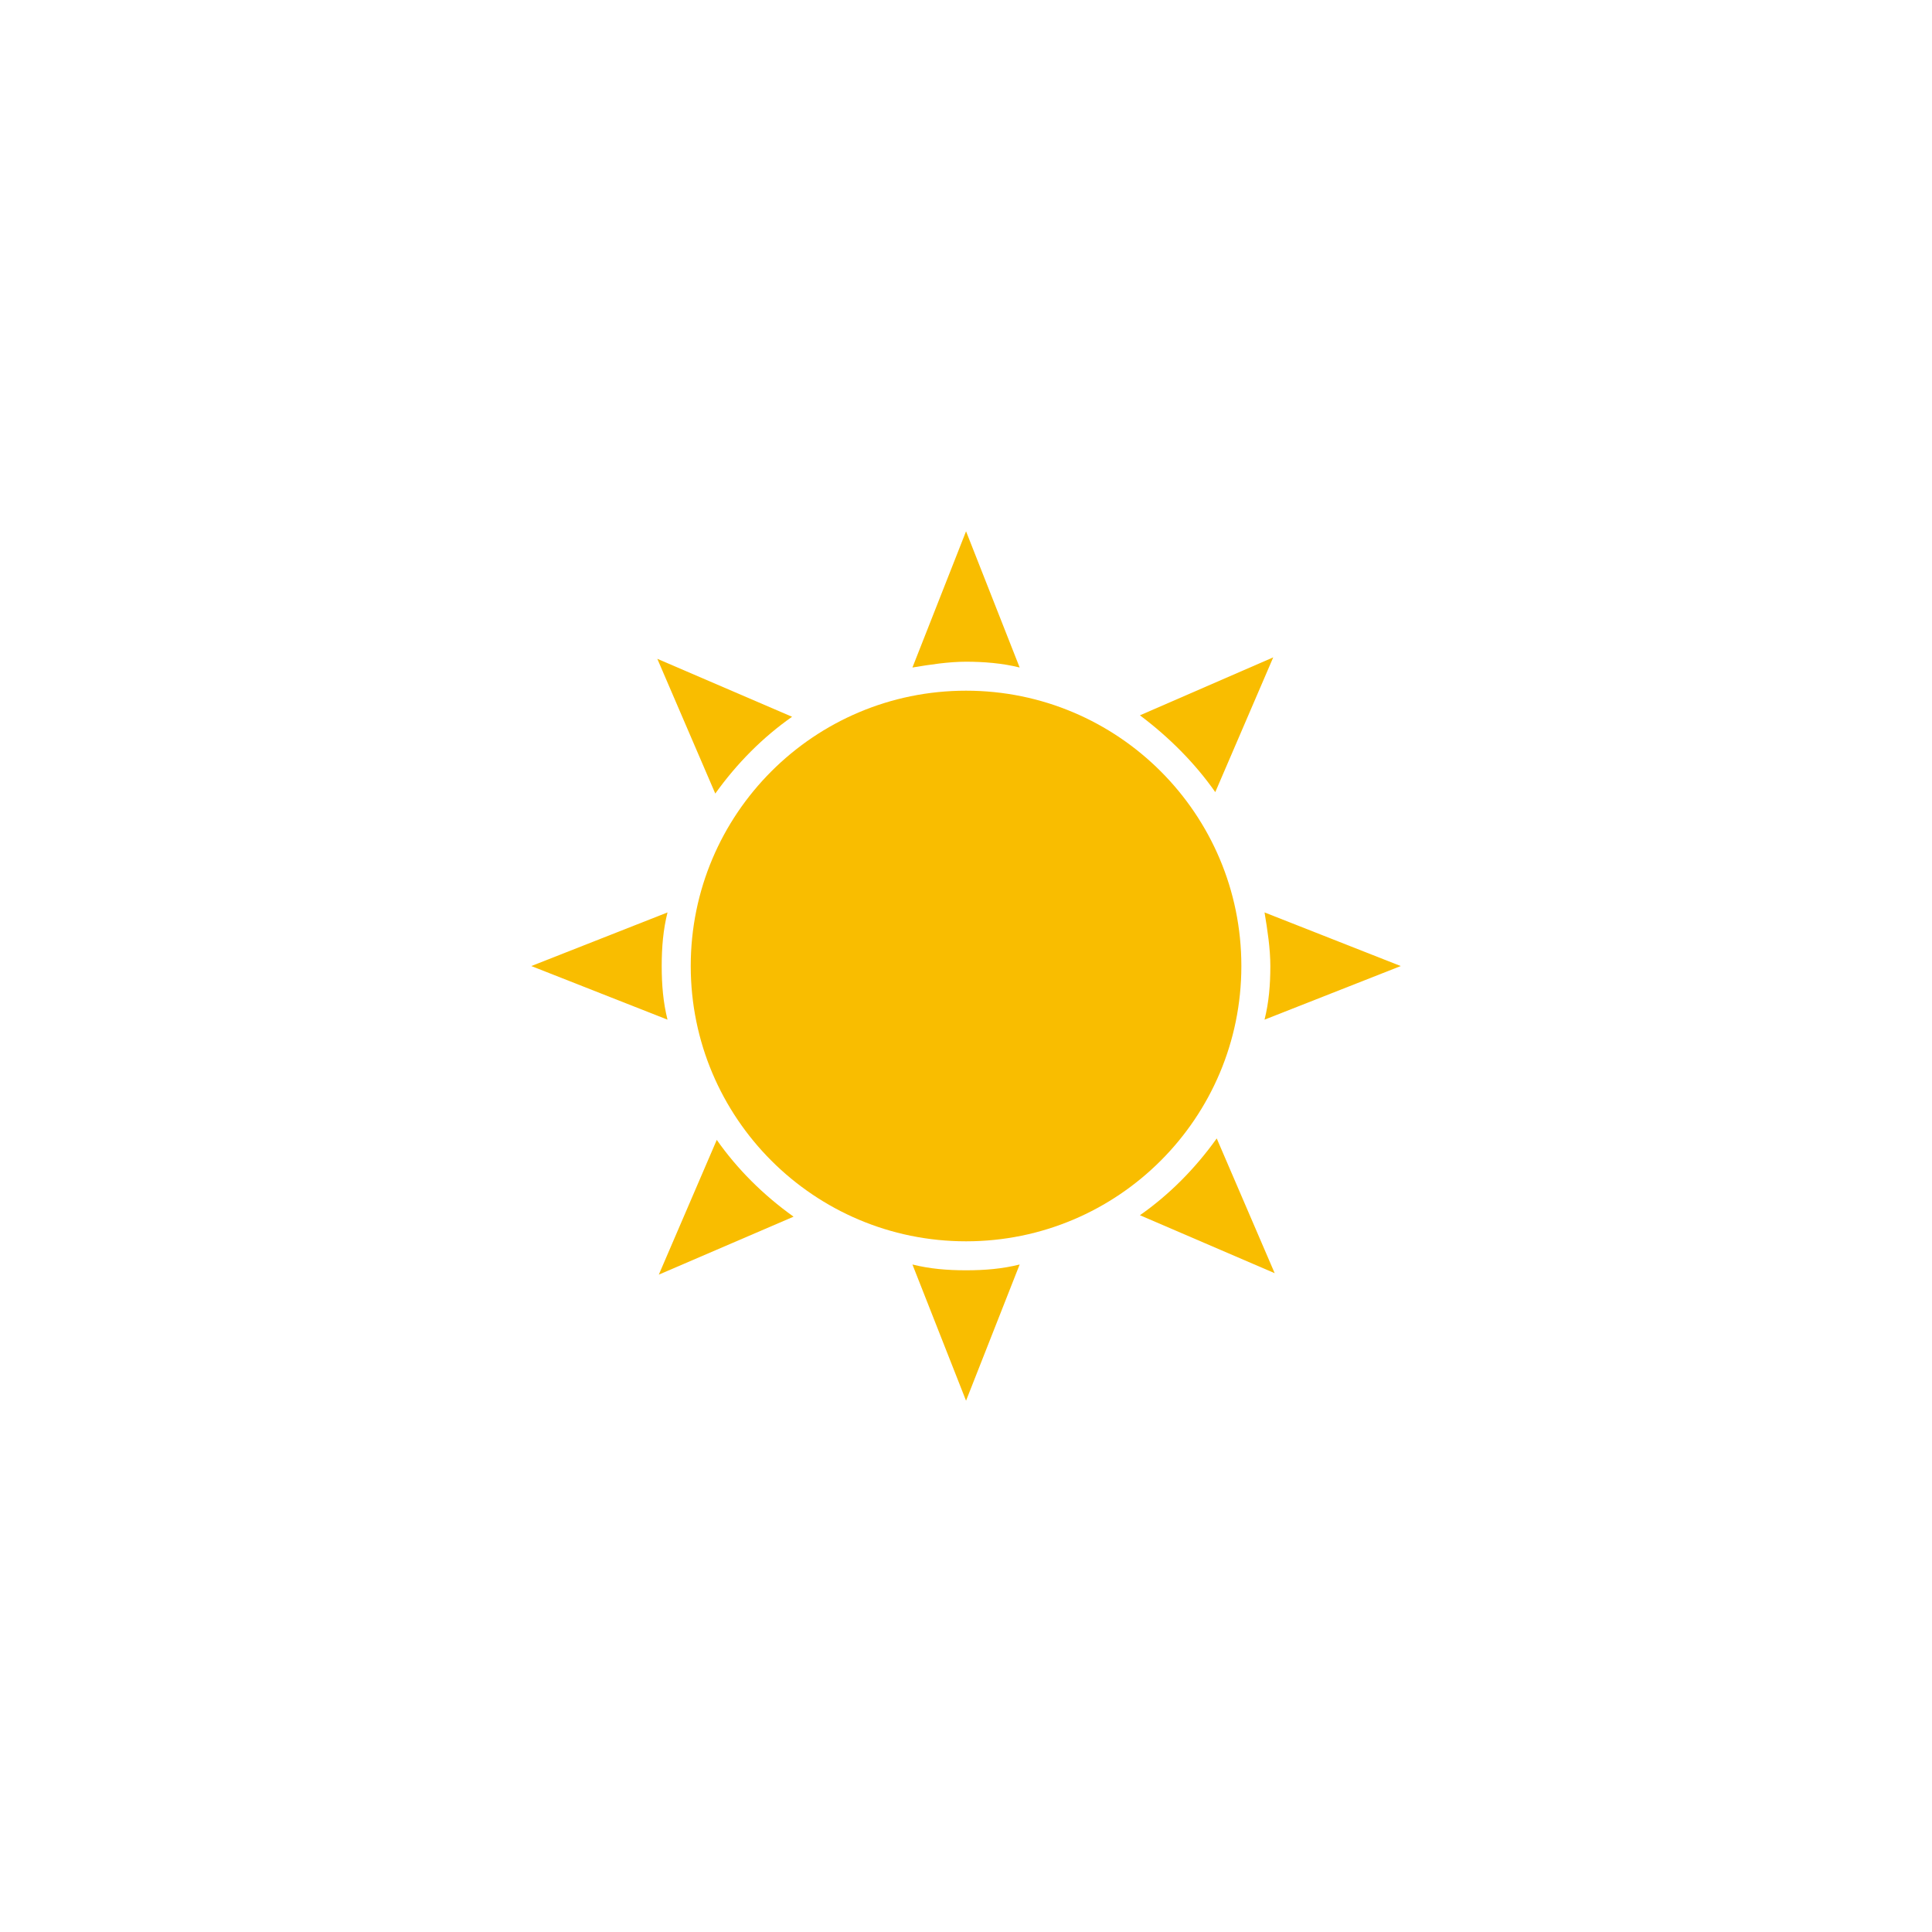 <svg width="33" height="33" viewBox="0 0 40 40" fill="none" xmlns="http://www.w3.org/2000/svg">
<path d="M0 0H32C36.418 0 40 3.582 40 8V32C40 36.418 36.418 40 32 40H0V0Z"/>
<path d="M14.84 23.6L13.64 26.39L16.43 25.19C15.8 24.74 15.26 24.2 14.84 23.6Z" fill="#F9BD00"/>
<path d="M25.161 16.4L26.361 13.61L23.601 14.81C24.201 15.26 24.741 15.8 25.161 16.4Z" fill="#F9BD00"/>
<path d="M13.82 18.891L11 20.001L13.82 21.111C13.73 20.751 13.7 20.391 13.7 20.001C13.7 19.611 13.73 19.251 13.82 18.891Z" fill="#F9BD00"/>
<path d="M26.181 21.111L29.001 20.001L26.181 18.891C26.241 19.251 26.301 19.641 26.301 20.001C26.301 20.391 26.271 20.751 26.181 21.111Z" fill="#F9BD00"/>
<path d="M16.399 14.84L13.609 13.64L14.809 16.43C15.259 15.8 15.799 15.26 16.399 14.84Z" fill="#F9BD00"/>
<path d="M23.601 25.16L26.391 26.36L25.191 23.57C24.741 24.2 24.201 24.74 23.601 25.16Z" fill="#F9BD00"/>
<path d="M21.111 13.82L20.001 11L18.891 13.82C19.251 13.76 19.641 13.7 20.001 13.7C20.361 13.7 20.751 13.73 21.111 13.82Z" fill="#F9BD00"/>
<path d="M18.891 26.18L20.001 29L21.111 26.18C20.751 26.27 20.391 26.3 20.001 26.3C19.611 26.3 19.251 26.27 18.891 26.18Z" fill="#F9BD00"/>
<path d="M20.001 25.7C23.149 25.7 25.701 23.148 25.701 20C25.701 16.852 23.149 14.3 20.001 14.3C16.853 14.3 14.301 16.852 14.301 20C14.301 23.148 16.853 25.7 20.001 25.7Z" fill="#F9BD00"/>
</svg>
